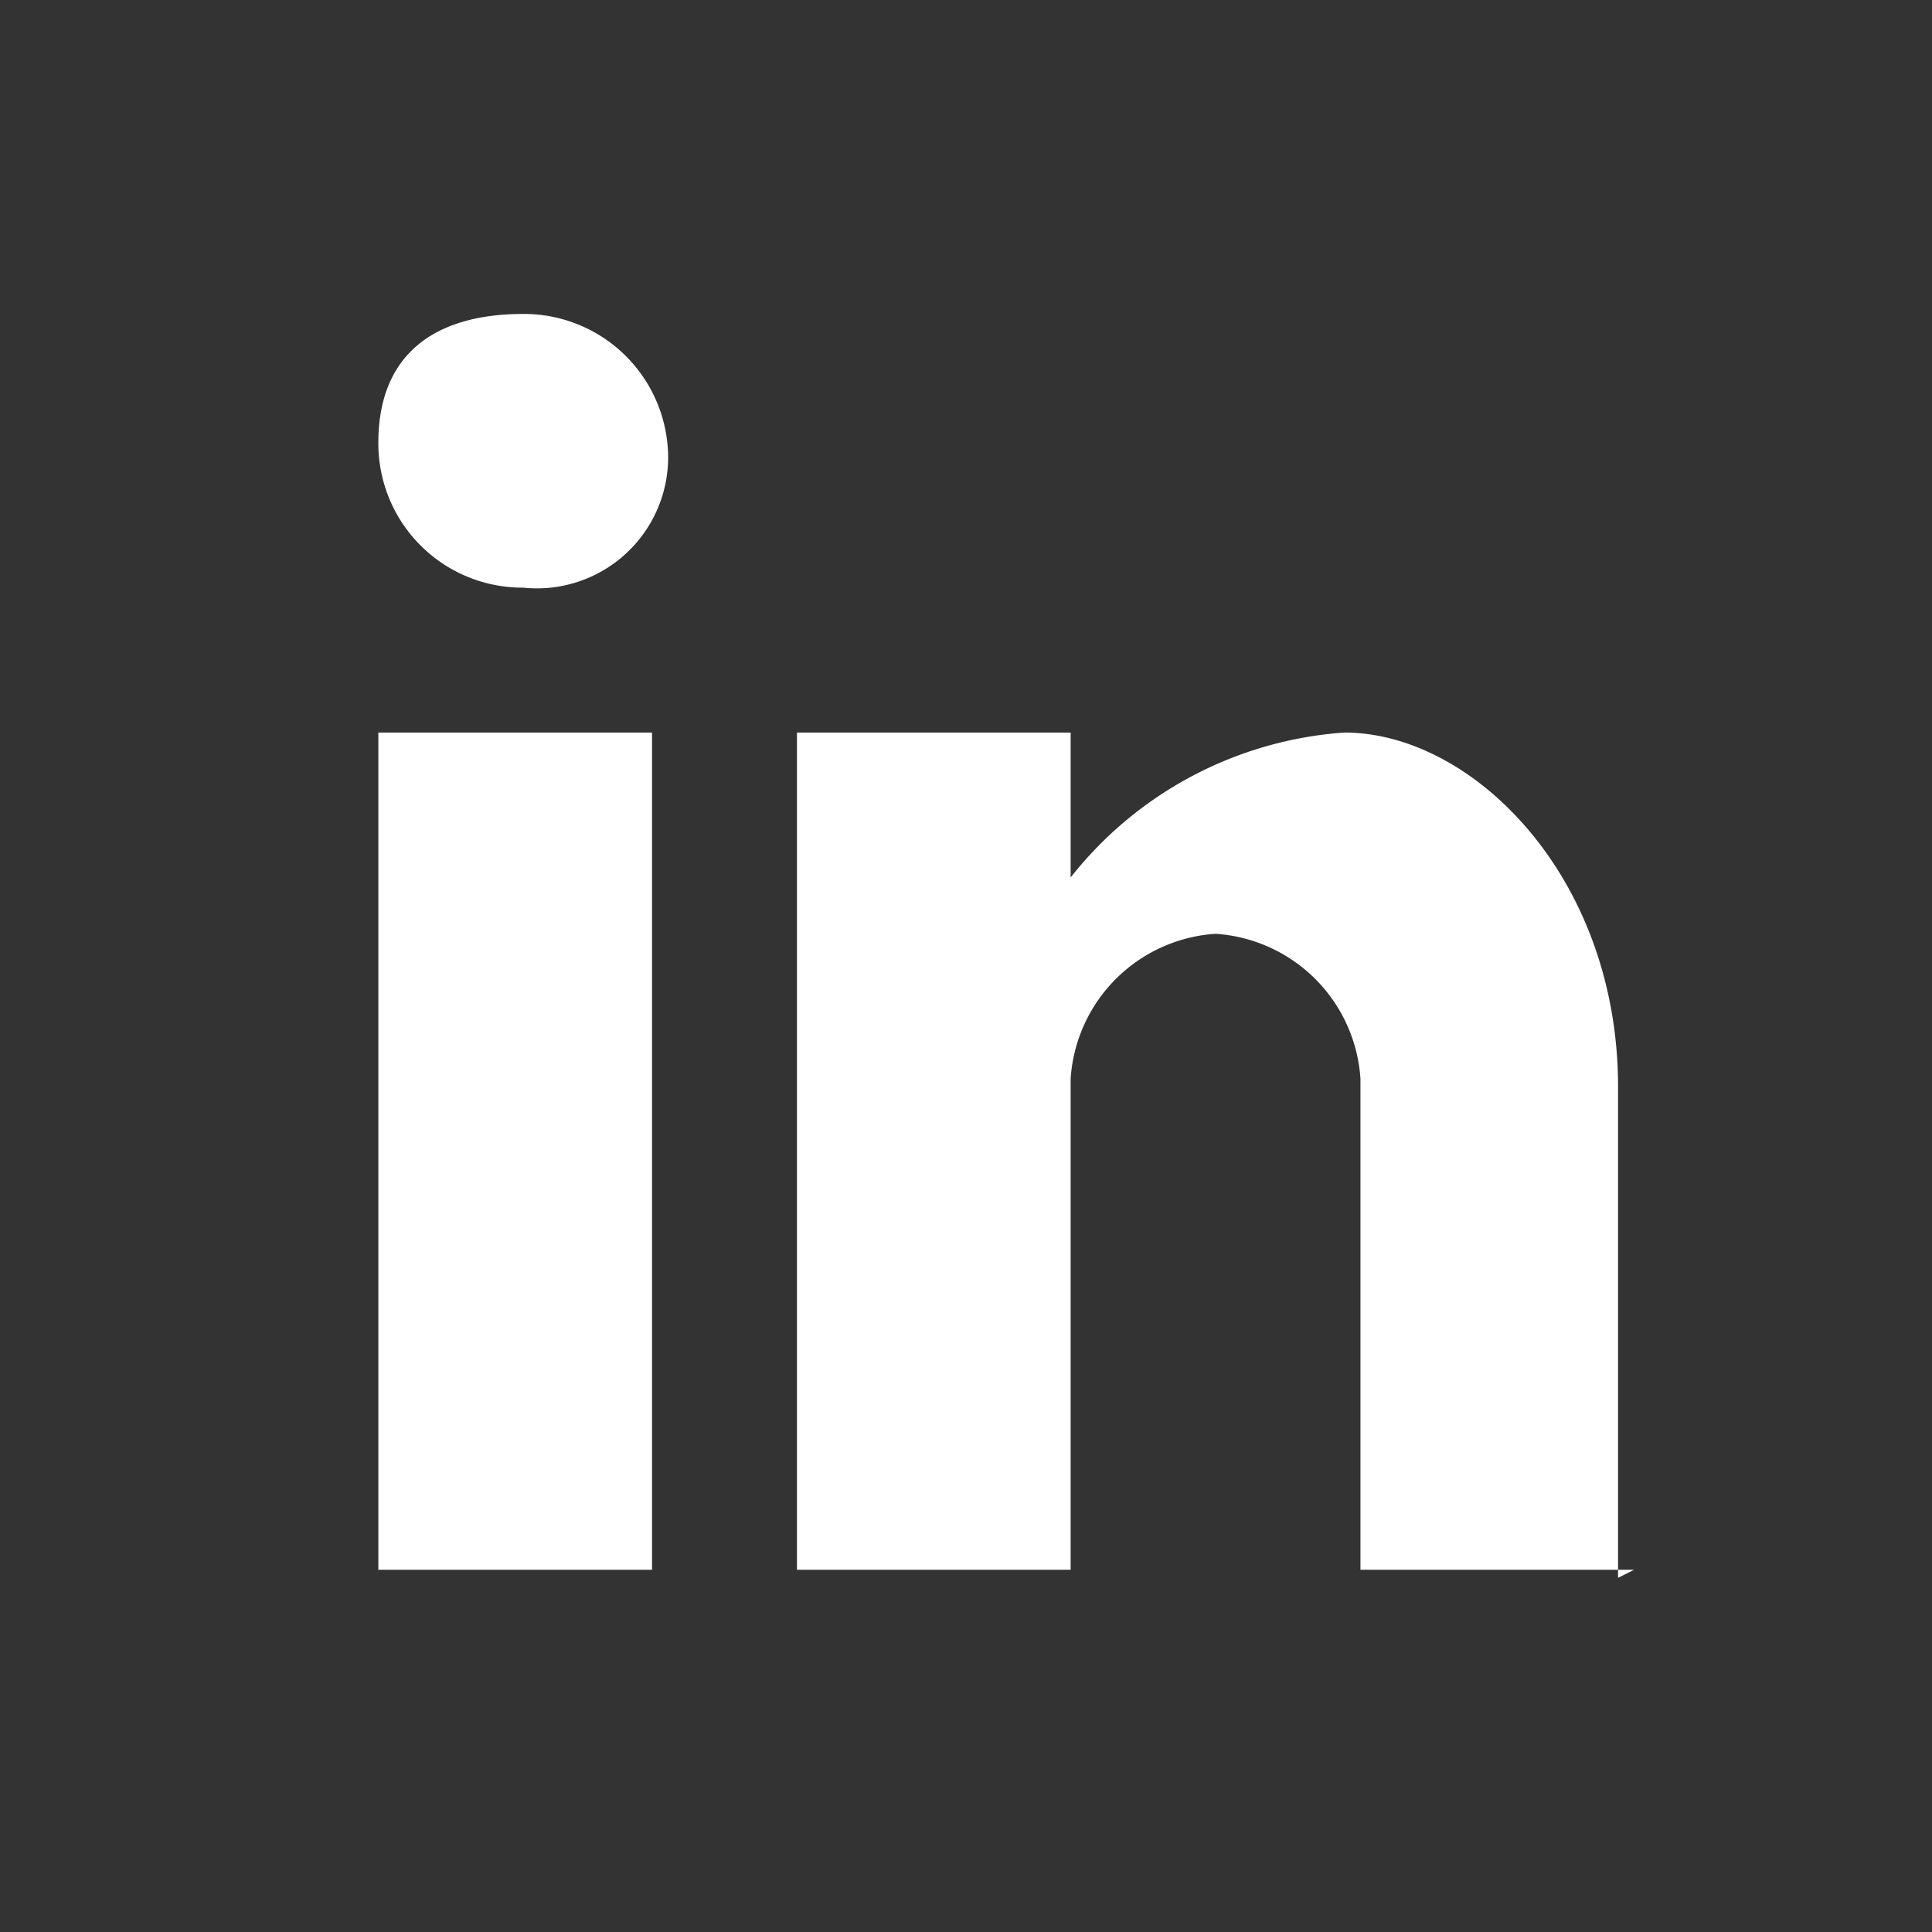 <?xml version="1.0" encoding="UTF-8"?>
<!DOCTYPE svg>
<svg xmlns="http://www.w3.org/2000/svg" version="1.1" width="24" height="24" viewBox="0 0 24 24"><rect x="0" y="0" width="24" height="24" fill="#333333" stroke="none"/><path fill="#ffffff" d="M20.3,19.5H16.9V13.4a1.93,1.93,0,0,0-1.8-1.8,1.93,1.93,0,0,0-1.8,1.8v6.1H9.9V9.1h3.4v1.8a4.75,4.75,0,0,1,3.4-1.8c1.6,0,3.4,1.8,3.4,4.4v6.1m-12-.1H4.7V9.1H8.1V19.5M6.5,3.9A1.79,1.79,0,0,1,8.3,5.7,1.63,1.63,0,0,1,6.5,7.3,1.79,1.79,0,0,1,4.7,5.5C4.7,4.4,5.4,3.9,6.5,3.9z"/></svg>